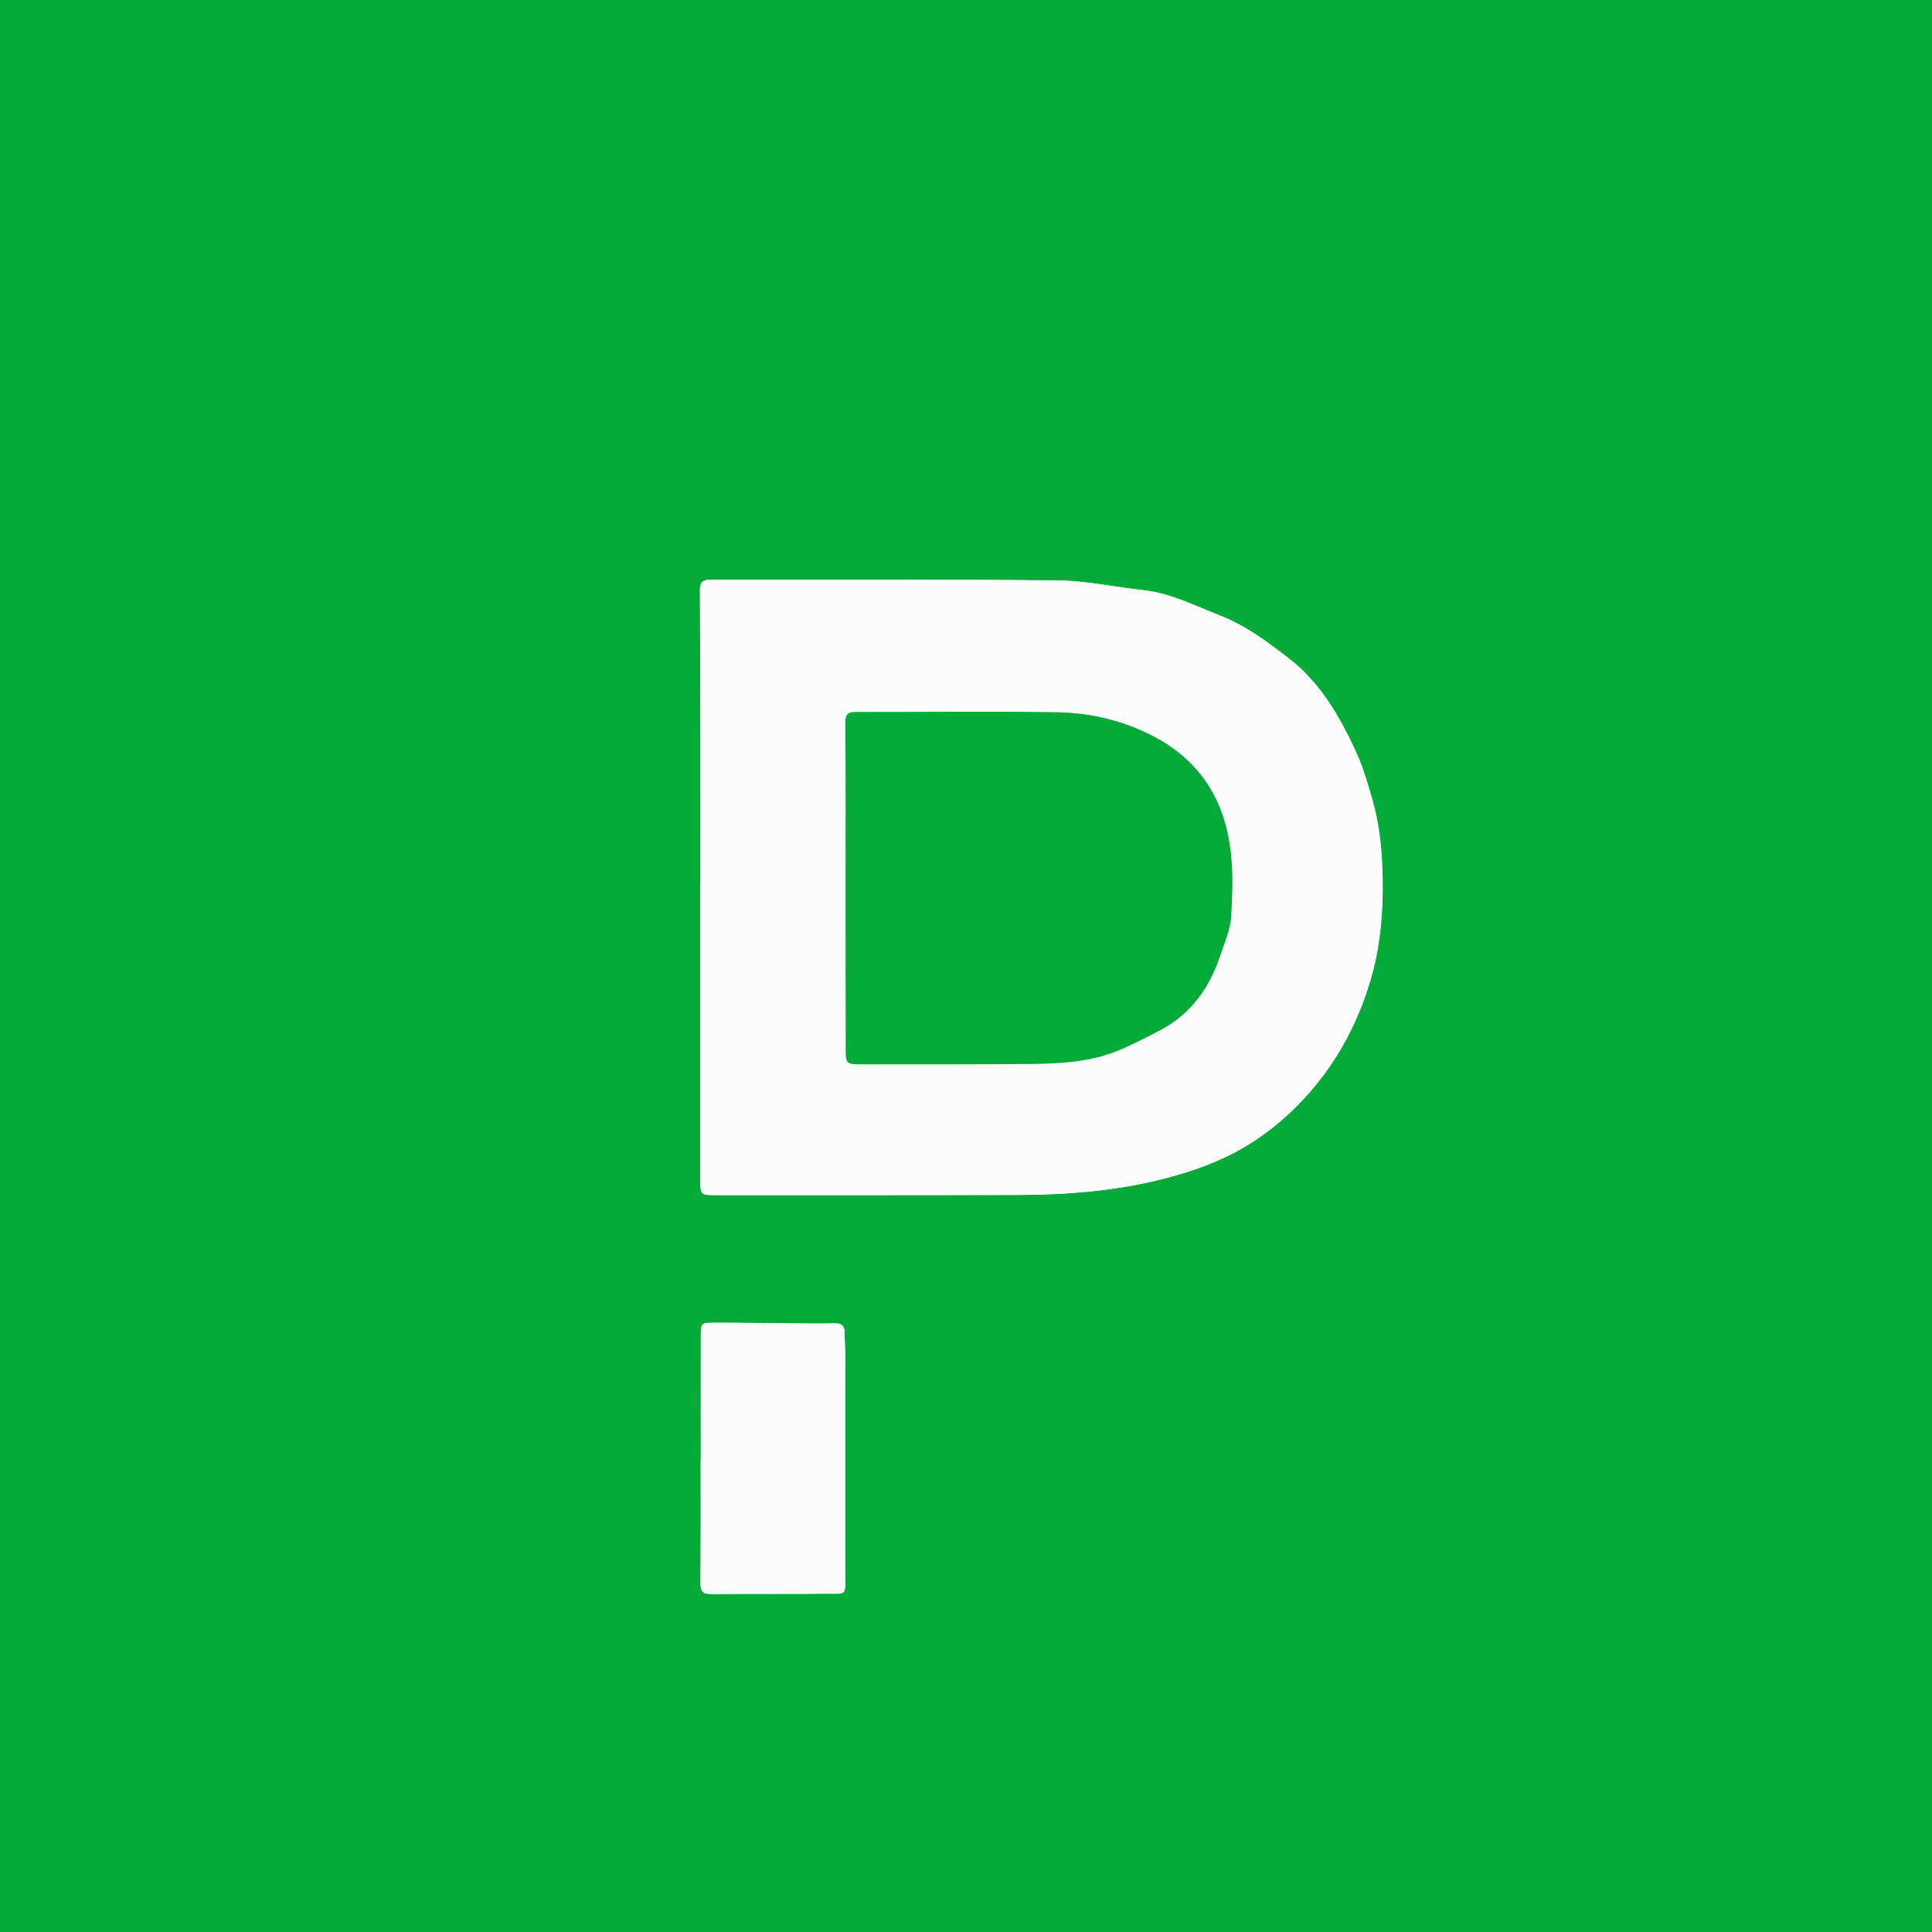 <svg width="32" height="32" viewBox="0 0 32 32" fill="none" xmlns="http://www.w3.org/2000/svg">
<rect width="32" height="32" fill="white"/>
<path d="M0 32C0 21.332 0 10.668 0 0C10.668 0 21.332 0 32 0C32 10.668 32 21.332 32 32C21.332 32 10.668 32 0 32ZM11.603 14.684C11.6 14.684 11.6 14.684 11.598 14.684C11.598 16.297 11.598 17.909 11.598 19.523C11.598 19.796 11.595 19.796 11.873 19.796C13.536 19.796 15.197 19.796 16.86 19.793C17.677 19.79 18.491 19.726 19.284 19.521C19.634 19.432 19.982 19.316 20.308 19.16C20.737 18.955 21.125 18.672 21.462 18.335C21.793 18.003 22.076 17.631 22.298 17.21C22.516 16.801 22.678 16.367 22.775 15.919C22.885 15.426 22.91 14.916 22.891 14.407C22.877 14.013 22.831 13.628 22.726 13.253C22.659 13.016 22.591 12.778 22.497 12.555C22.389 12.301 22.265 12.053 22.122 11.816C21.915 11.468 21.659 11.15 21.338 10.905C20.985 10.635 20.629 10.363 20.206 10.198C19.788 10.037 19.389 9.826 18.936 9.778C18.459 9.724 17.984 9.619 17.51 9.616C15.596 9.597 13.682 9.608 11.768 9.603C11.633 9.603 11.592 9.646 11.592 9.781C11.603 11.414 11.603 13.051 11.603 14.684ZM11.608 24.16H11.606C11.606 24.848 11.608 25.535 11.603 26.223C11.603 26.36 11.649 26.401 11.781 26.398C12.415 26.393 13.048 26.401 13.682 26.393C14.032 26.39 13.997 26.438 14 26.069C14.005 24.875 14.002 23.68 14 22.484C14 22.343 13.989 22.206 13.989 22.066C13.989 21.955 13.935 21.917 13.83 21.917C13.609 21.923 13.39 21.92 13.169 21.917C12.719 21.915 12.272 21.907 11.821 21.907C11.614 21.907 11.608 21.915 11.608 22.12C11.606 22.804 11.608 23.481 11.608 24.16Z" fill="#05AB38"/>
<path d="M11.603 14.684C11.603 13.048 11.605 11.414 11.6 9.778C11.6 9.643 11.64 9.597 11.775 9.6C13.689 9.603 15.604 9.592 17.517 9.613C17.995 9.619 18.469 9.724 18.944 9.775C19.399 9.826 19.798 10.034 20.213 10.196C20.637 10.36 20.992 10.63 21.346 10.902C21.666 11.147 21.923 11.468 22.13 11.813C22.27 12.05 22.397 12.299 22.505 12.552C22.599 12.778 22.667 13.016 22.734 13.25C22.842 13.628 22.885 14.013 22.898 14.404C22.915 14.914 22.89 15.423 22.783 15.916C22.683 16.364 22.524 16.795 22.305 17.208C22.082 17.626 21.801 18 21.47 18.332C21.133 18.669 20.744 18.952 20.316 19.157C19.992 19.313 19.642 19.429 19.291 19.518C18.499 19.723 17.685 19.788 16.868 19.79C15.204 19.796 13.544 19.793 11.88 19.793C11.603 19.793 11.605 19.793 11.605 19.521C11.605 17.909 11.605 16.297 11.605 14.682C11.6 14.684 11.6 14.684 11.603 14.684ZM14.005 14.698C14.005 15.606 14.005 16.512 14.005 17.421C14.005 17.601 14.029 17.628 14.215 17.628C15.167 17.628 16.121 17.631 17.073 17.623C17.607 17.617 18.14 17.585 18.634 17.351C18.844 17.251 19.052 17.151 19.256 17.041C19.744 16.774 20.035 16.348 20.208 15.83C20.278 15.617 20.375 15.404 20.389 15.186C20.429 14.555 20.443 13.927 20.178 13.32C19.96 12.813 19.591 12.455 19.13 12.21C18.639 11.948 18.089 11.805 17.528 11.797C16.407 11.778 15.283 11.794 14.159 11.792C14.034 11.792 13.999 11.84 13.999 11.962C14.008 12.876 14.005 13.787 14.005 14.698Z" fill="#FCFCFD"/>
<path d="M11.608 24.16C11.608 23.481 11.606 22.805 11.608 22.125C11.608 21.923 11.614 21.915 11.822 21.912C12.272 21.91 12.719 21.918 13.169 21.923C13.39 21.926 13.609 21.926 13.83 21.923C13.935 21.92 13.989 21.961 13.989 22.071C13.989 22.211 14 22.349 14 22.489C14.002 23.683 14.005 24.878 14 26.075C13.997 26.444 14.032 26.393 13.682 26.398C13.048 26.404 12.415 26.398 11.781 26.404C11.649 26.404 11.6 26.366 11.603 26.228C11.608 25.541 11.606 24.853 11.606 24.166C11.606 24.16 11.606 24.16 11.608 24.16Z" fill="#FCFCFD"/>
<path d="M14.005 14.698C14.005 13.787 14.008 12.873 14.002 11.962C14.002 11.841 14.035 11.792 14.162 11.792C15.286 11.795 16.407 11.778 17.531 11.797C18.092 11.808 18.642 11.948 19.133 12.21C19.591 12.455 19.96 12.814 20.181 13.32C20.443 13.927 20.429 14.555 20.392 15.186C20.378 15.405 20.281 15.617 20.211 15.83C20.038 16.345 19.745 16.771 19.259 17.041C19.057 17.151 18.847 17.254 18.637 17.351C18.141 17.585 17.61 17.618 17.076 17.623C16.124 17.631 15.17 17.629 14.218 17.629C14.032 17.629 14.008 17.599 14.008 17.421C14.005 16.515 14.005 15.607 14.005 14.698Z" fill="#05AB38"/>
</svg>
